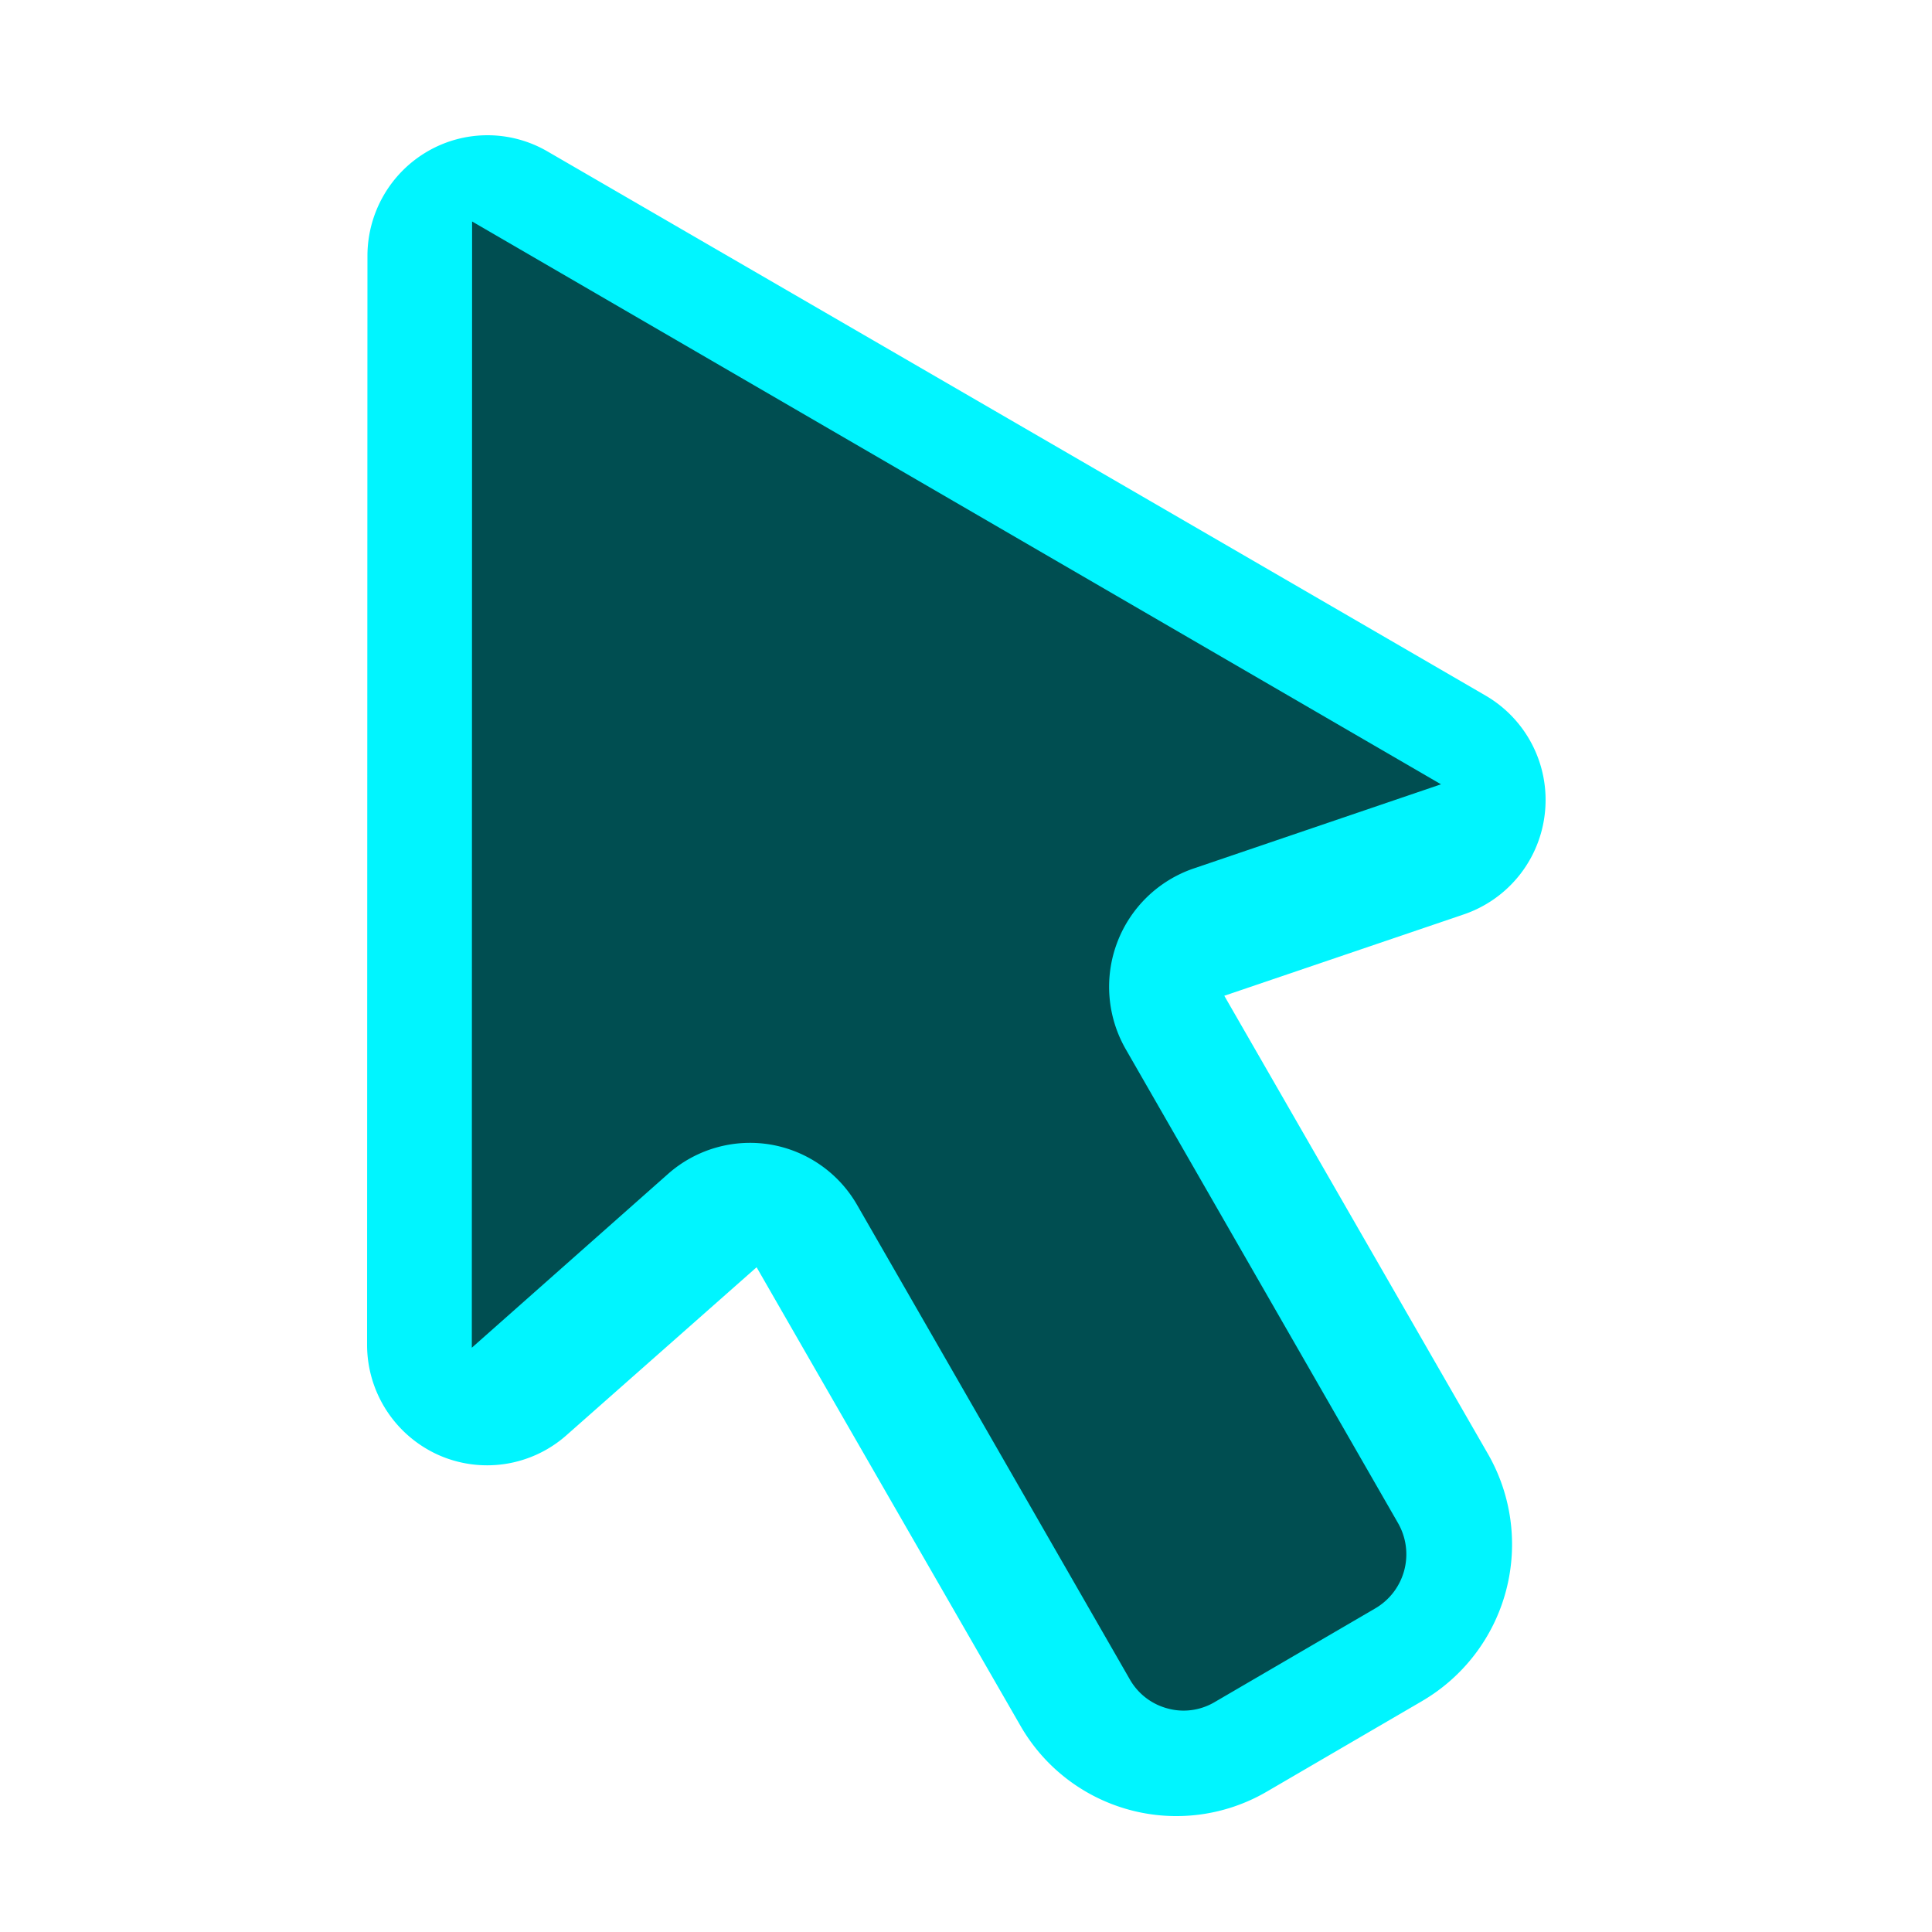 <svg xmlns="http://www.w3.org/2000/svg" width="42" height="42" fill="none" viewBox="0 0 42 42">
  <path fill="#00F5FF" fill-rule="evenodd" d="M16.448 27.549l-4.135 3.653a2.602 2.602 0 01-2.799.42 2.626 2.626 0 01-1.534-2.39l.008-23.668c0-.938.498-1.803 1.305-2.272a2.594 2.594 0 012.609 0c4.472 2.594 15.44 8.953 20.391 11.828a2.623 2.623 0 011.294 2.528 2.622 2.622 0 01-1.762 2.229l-5.21 1.77 5.73 9.957a3.946 3.946 0 01-1.426 5.373l-3.386 1.975a3.899 3.899 0 01-2.97.395 3.91 3.91 0 01-2.379-1.83c-1.912-3.323-3.826-6.644-5.736-9.968z" clip-rule="evenodd"/>
  <path fill="#004E51" fill-rule="evenodd" d="M10.263 4.815l-.006 24.483 4.268-3.78a2.691 2.691 0 012.216-.638 2.693 2.693 0 011.895 1.32c1.396 2.426 4.236 7.369 5.925 10.308.18.315.474.54.82.632.344.095.712.046 1.023-.137l3.496-2.04a1.362 1.362 0 00.492-1.852l-5.918-10.3a2.725 2.725 0 01-.19-2.314 2.716 2.716 0 011.659-1.615l5.383-1.832L10.263 4.815z" clip-rule="evenodd"/>
</svg>
